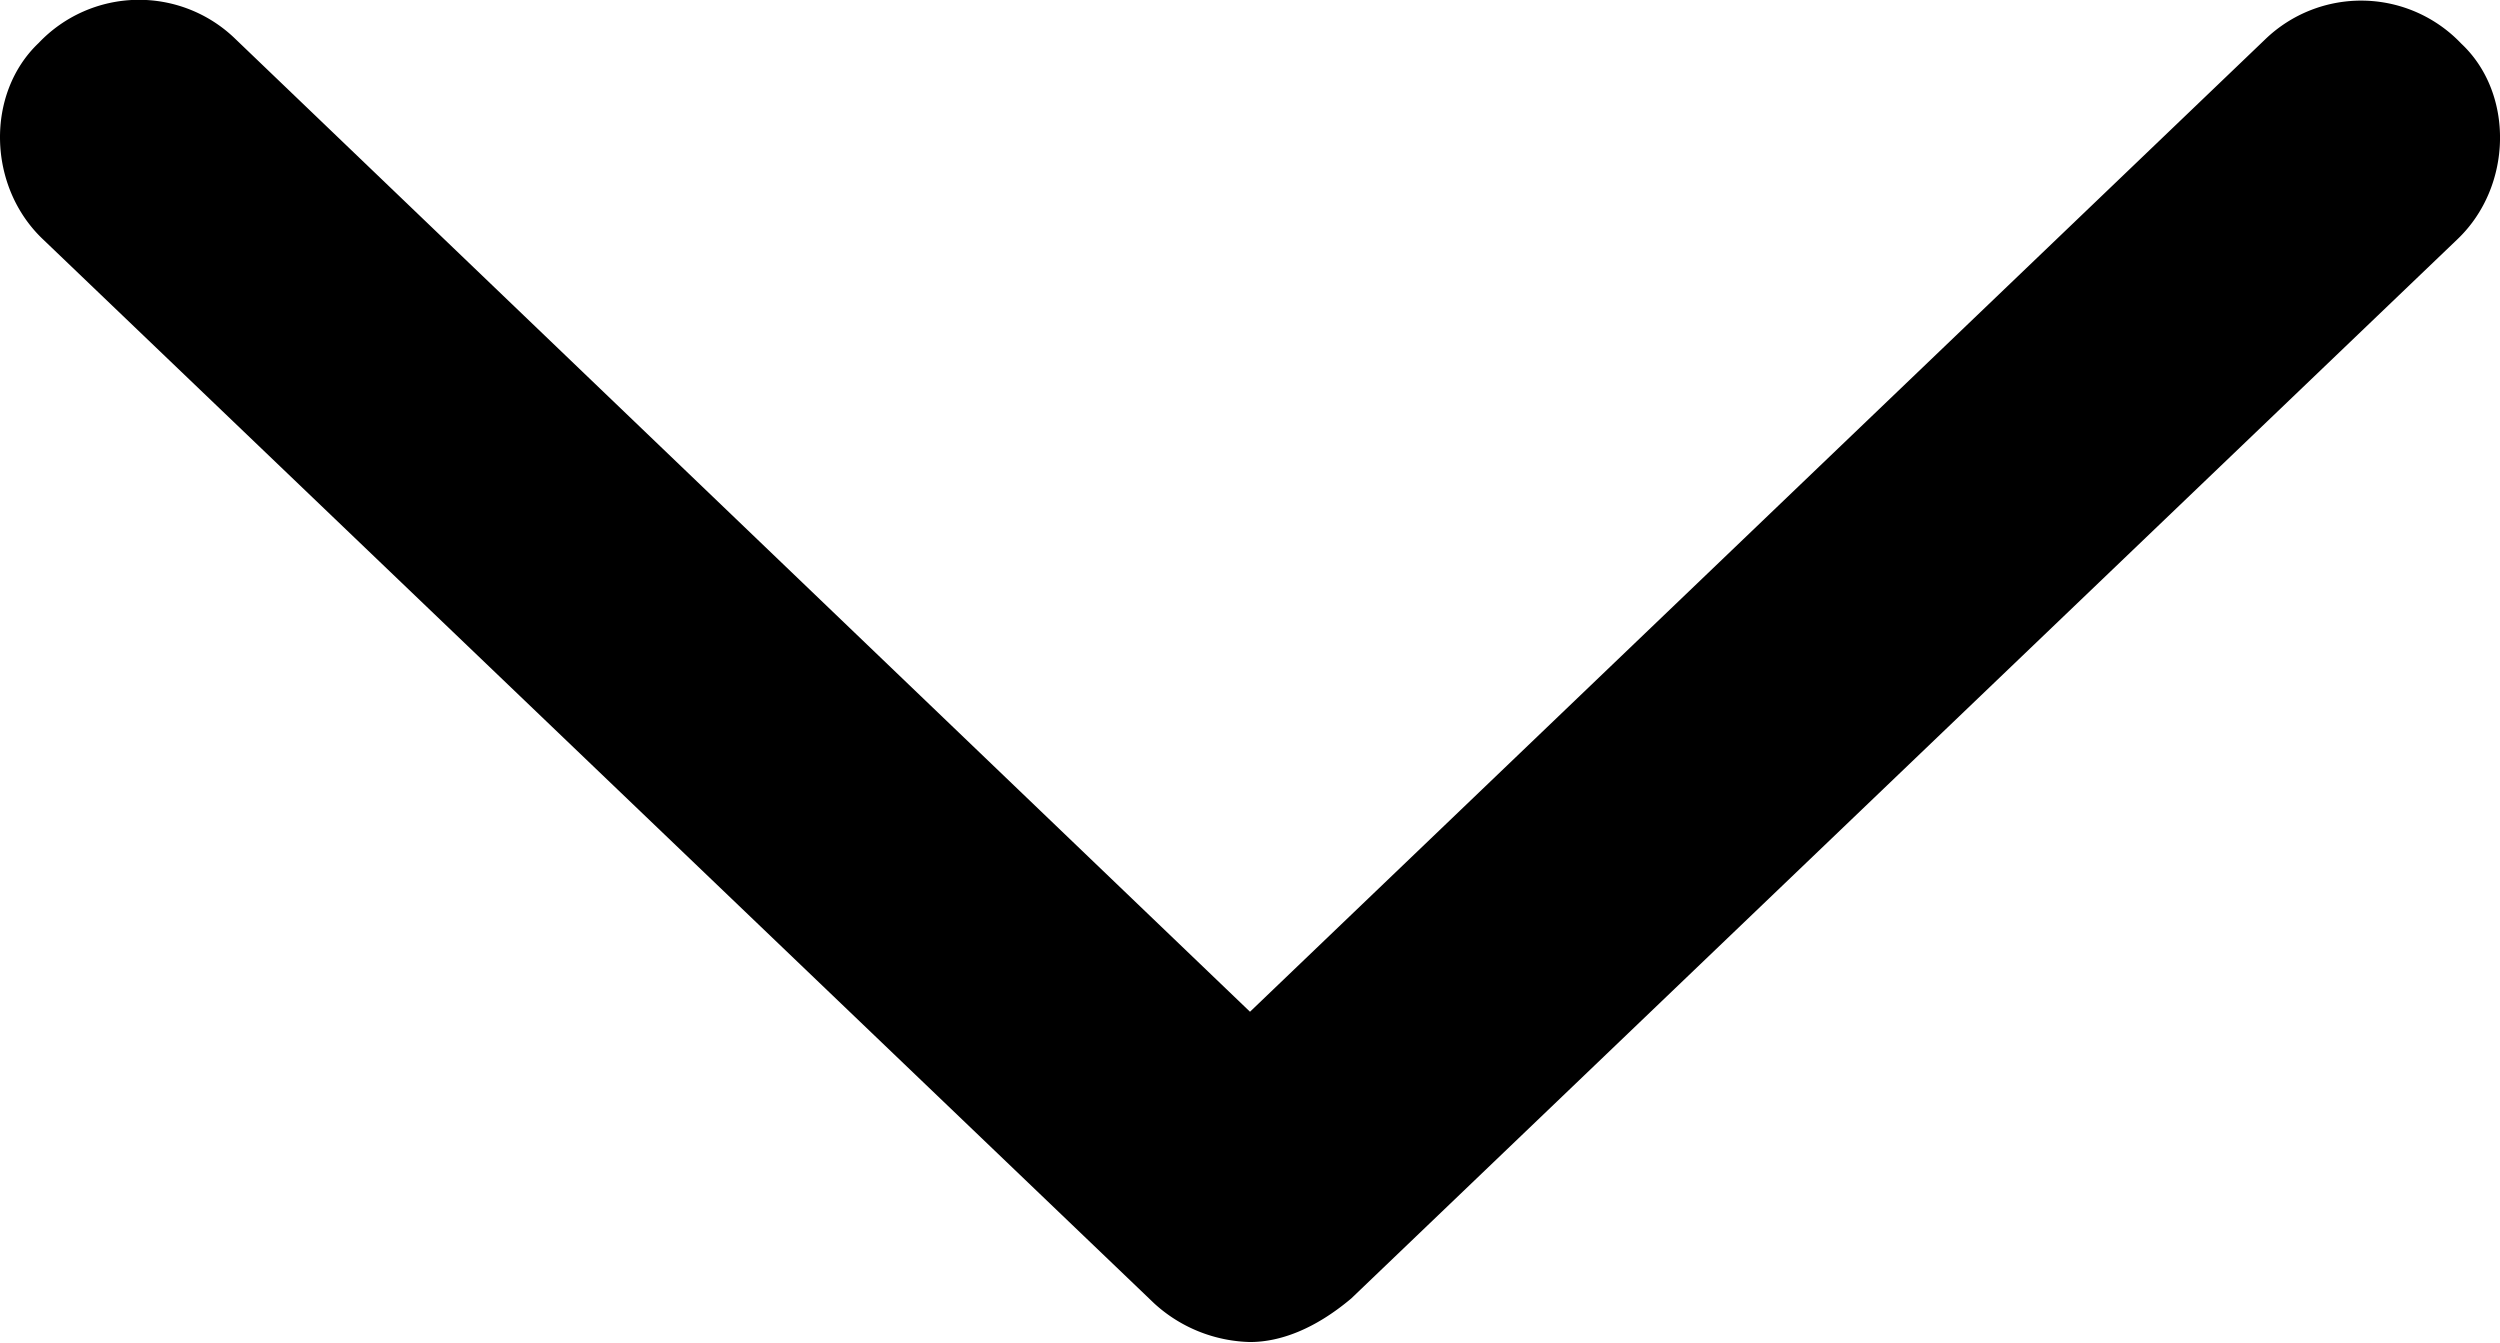 <svg xmlns="http://www.w3.org/2000/svg" viewBox="0 0 286.88 154.08"><g id="Layer_2" data-name="Layer 2"><g id="CHEVRON-DOWN"><path d="M282,27.45,155.06,149c-4.25,3.58-8.24,5-11.62,5a16.87,16.87,0,0,1-11-4.44L4.92,27.45C-1.45,21.4-1.66,10.71,4.44,4.93A15.86,15.86,0,0,1,27,4.46L143.44,116.1,259.91,4.54A15.85,15.85,0,0,1,282.43,5C288.53,10.71,288.34,21.4,282,27.45Z"/></g></g></svg>